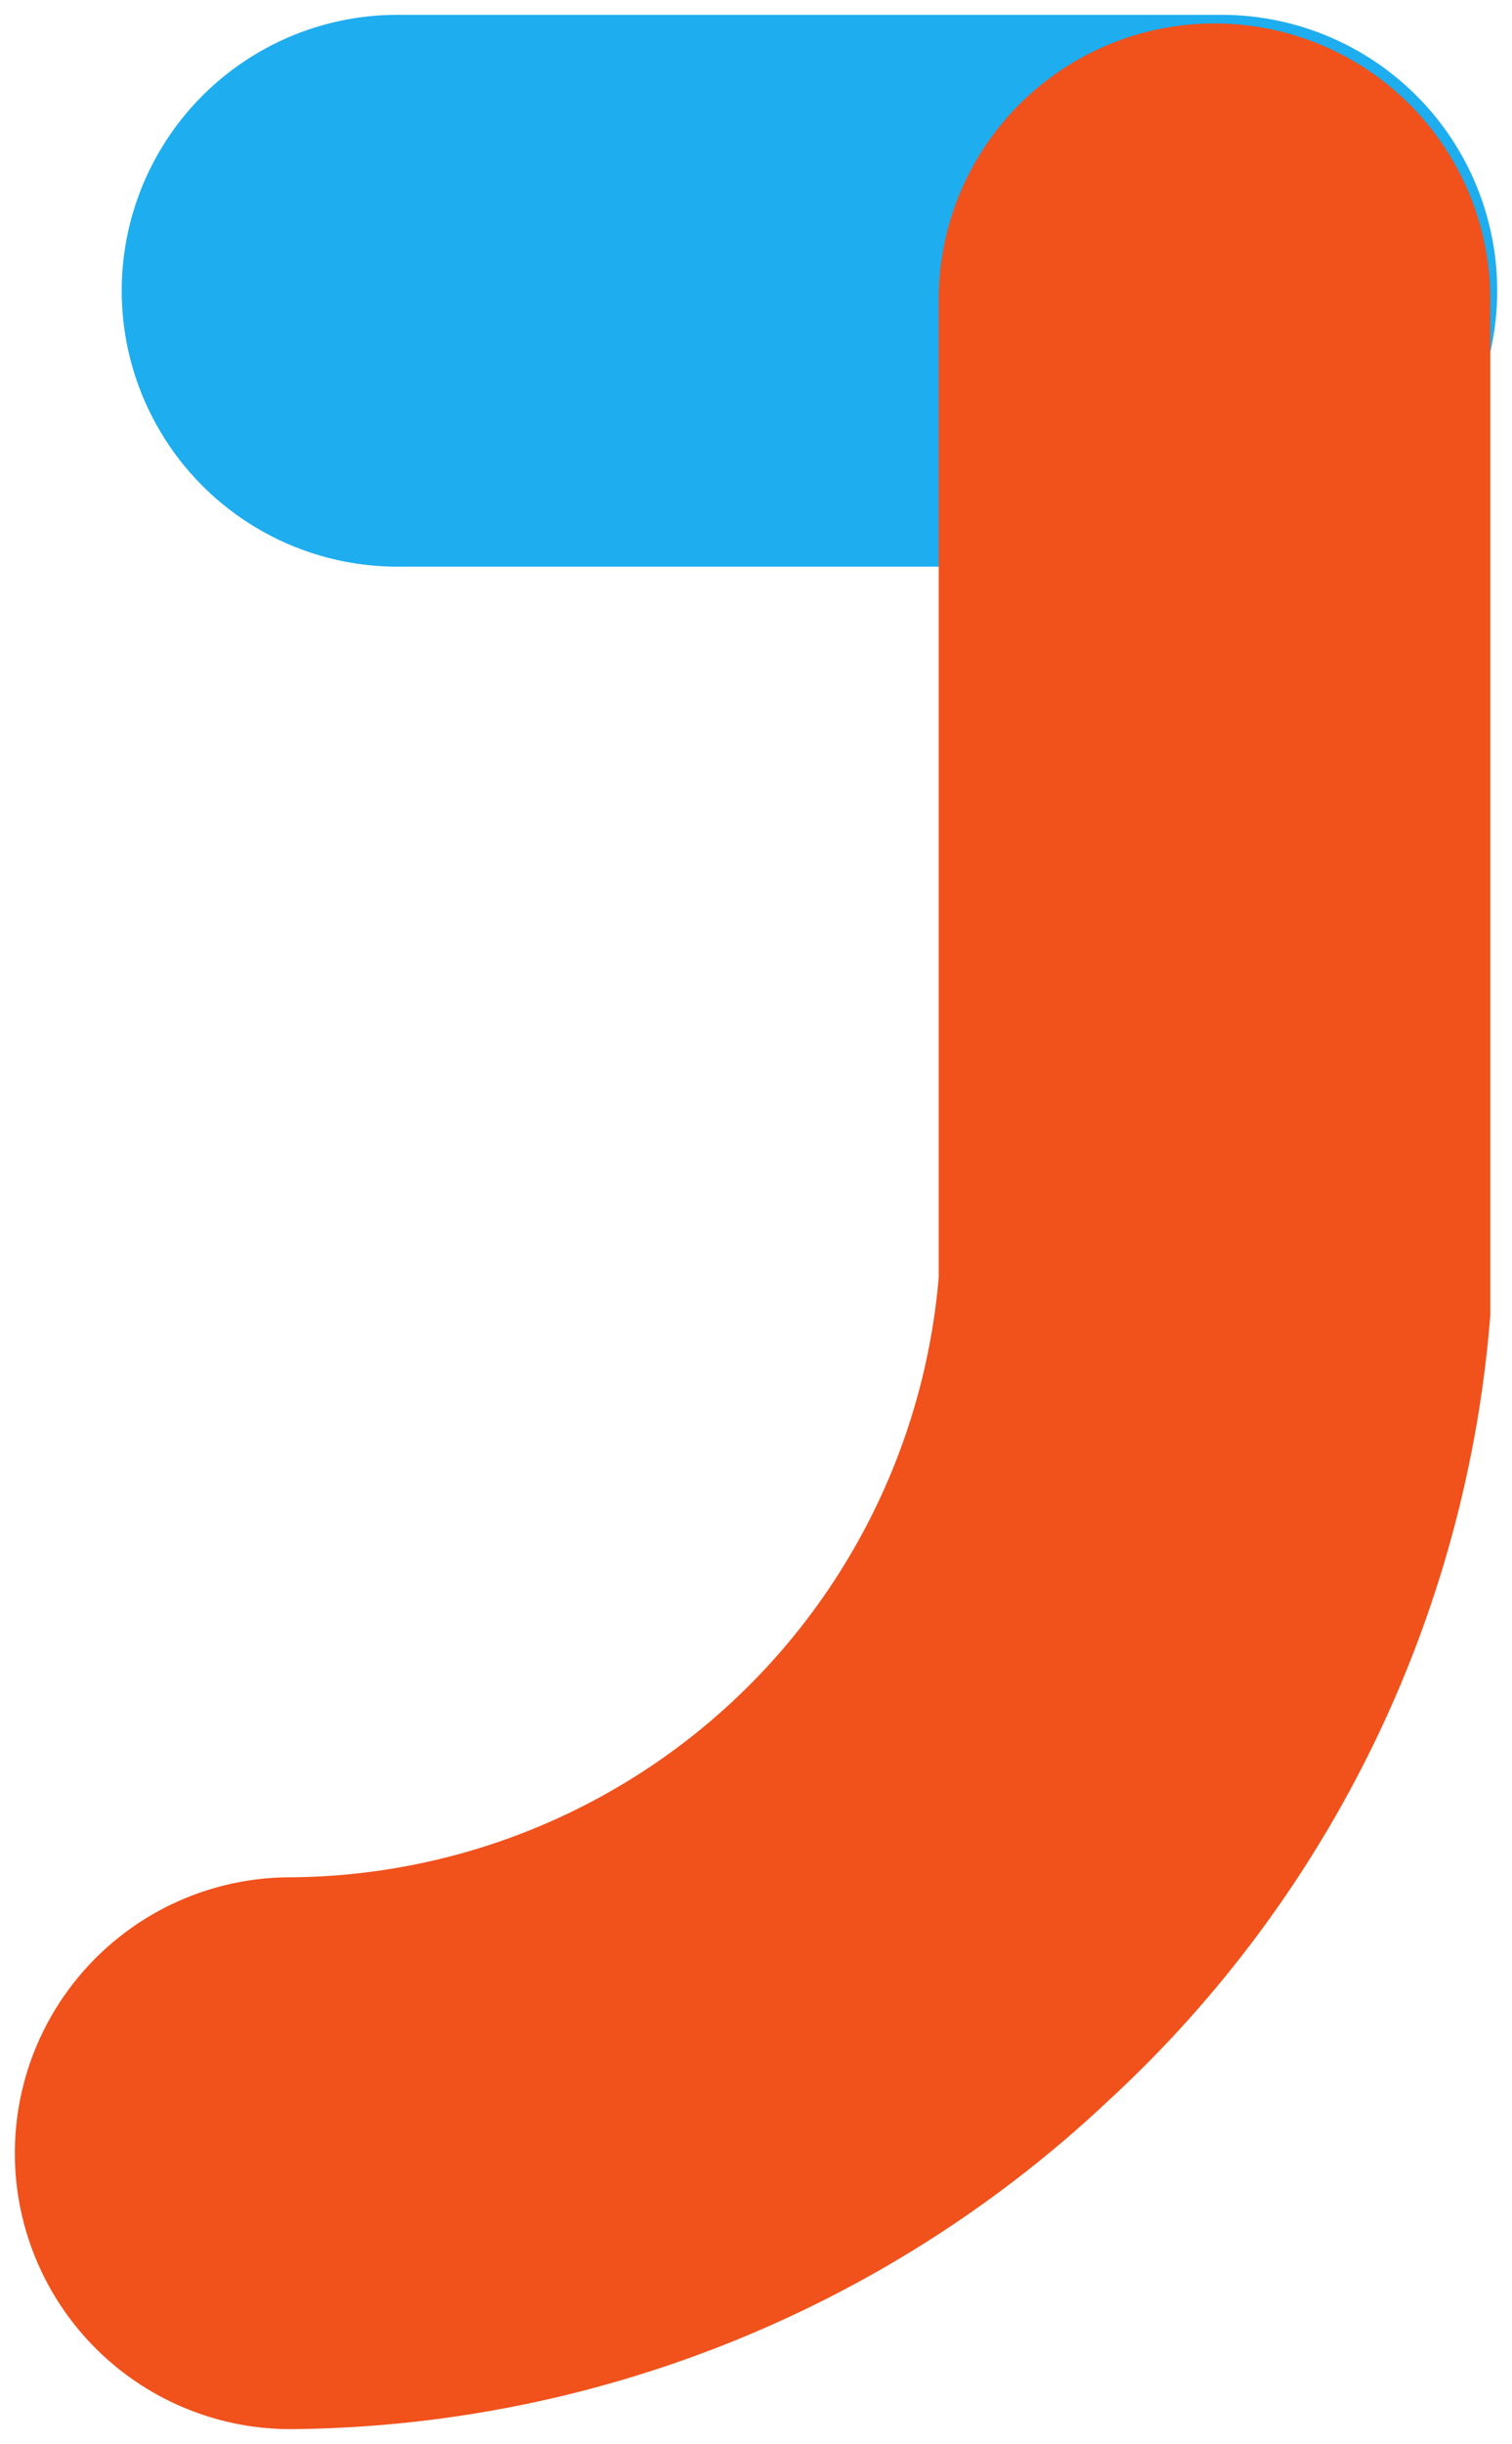 <svg xmlns="http://www.w3.org/2000/svg" xmlns:xlink="http://www.w3.org/1999/xlink" version="1.0" x="0" y="0" width="2400" height="3877.401" viewBox="152.666 96.995 34.668 56.01" preserveAspectRatio="xMidYMid meet" color-interpolation-filters="sRGB">
    <g><defs><linearGradient id="92" x1="0%" y1="0%" x2="100%" y2="0%"><stop offset="0%" stop-color="#fa71cd"></stop> <stop offset="100%" stop-color="#9b59b6"></stop></linearGradient><linearGradient id="93" x1="0%" y1="0%" x2="100%" y2="0%"><stop offset="0%" stop-color="#f9d423"></stop> <stop offset="100%" stop-color="#f83600"></stop></linearGradient><linearGradient id="94" x1="0%" y1="0%" x2="100%" y2="0%"><stop offset="0%" stop-color="#0064d2"></stop> <stop offset="100%" stop-color="#1cb0f6"></stop></linearGradient><linearGradient id="95" x1="0%" y1="0%" x2="100%" y2="0%"><stop offset="0%" stop-color="#f00978"></stop> <stop offset="100%" stop-color="#3f51b1"></stop></linearGradient><linearGradient id="96" x1="0%" y1="0%" x2="100%" y2="0%"><stop offset="0%" stop-color="#7873f5"></stop> <stop offset="100%" stop-color="#ec77ab"></stop></linearGradient><linearGradient id="97" x1="0%" y1="0%" x2="100%" y2="0%"><stop offset="0%" stop-color="#f9d423"></stop> <stop offset="100%" stop-color="#e14fad"></stop></linearGradient><linearGradient id="98" x1="0%" y1="0%" x2="100%" y2="0%"><stop offset="0%" stop-color="#009efd"></stop> <stop offset="100%" stop-color="#2af598"></stop></linearGradient><linearGradient id="99" x1="0%" y1="0%" x2="100%" y2="0%"><stop offset="0%" stop-color="#ffcc00"></stop> <stop offset="100%" stop-color="#00b140"></stop></linearGradient><linearGradient id="100" x1="0%" y1="0%" x2="100%" y2="0%"><stop offset="0%" stop-color="#d51007"></stop> <stop offset="100%" stop-color="#ff8177"></stop></linearGradient><linearGradient id="102" x1="0%" y1="0%" x2="100%" y2="0%"><stop offset="0%" stop-color="#a2b6df"></stop> <stop offset="100%" stop-color="#0c3483"></stop></linearGradient><linearGradient id="103" x1="0%" y1="0%" x2="100%" y2="0%"><stop offset="0%" stop-color="#7ac5d8"></stop> <stop offset="100%" stop-color="#eea2a2"></stop></linearGradient><linearGradient id="104" x1="0%" y1="0%" x2="100%" y2="0%"><stop offset="0%" stop-color="#00ecbc"></stop> <stop offset="100%" stop-color="#007adf"></stop></linearGradient><linearGradient id="105" x1="0%" y1="0%" x2="100%" y2="0%"><stop offset="0%" stop-color="#b88746"></stop> <stop offset="100%" stop-color="#fdf5a6"></stop></linearGradient></defs><g class="imagesvg isNoFont" transform="translate(153.006,97.335)"><g><rect fill="#333333" fill-opacity="0" stroke-width="2" x="0" y="0" width="33.989" height="55.33" class="image-rect"></rect> <svg x="0" y="0" width="33.989" height="55.33" filtersec="colorsb2169638434" class="image-svg-svg primary" style="overflow: visible;"><svg xmlns="http://www.w3.org/2000/svg" viewBox="0 0 8.6 14"><path d="M7 3.2H2.22a1.6 1.6 0 0 1 0-3.2H7a1.6 1.6 0 1 1 0 3.2z" fill="#1eadef"></path><path d="M1.6 14a1.6 1.6 0 0 1 0-3.2 3.8 3.8 0 0 0 3.76-3.48V1.65a1.6 1.6 0 0 1 3.2 0v5.89a6.93 6.93 0 0 1-2.21 4.55A7 7 0 0 1 1.6 14zm3.76-6.72z" fill="#f1511b"></path></svg></svg> </g></g><defs v-gra="od"></defs></g>
</svg>